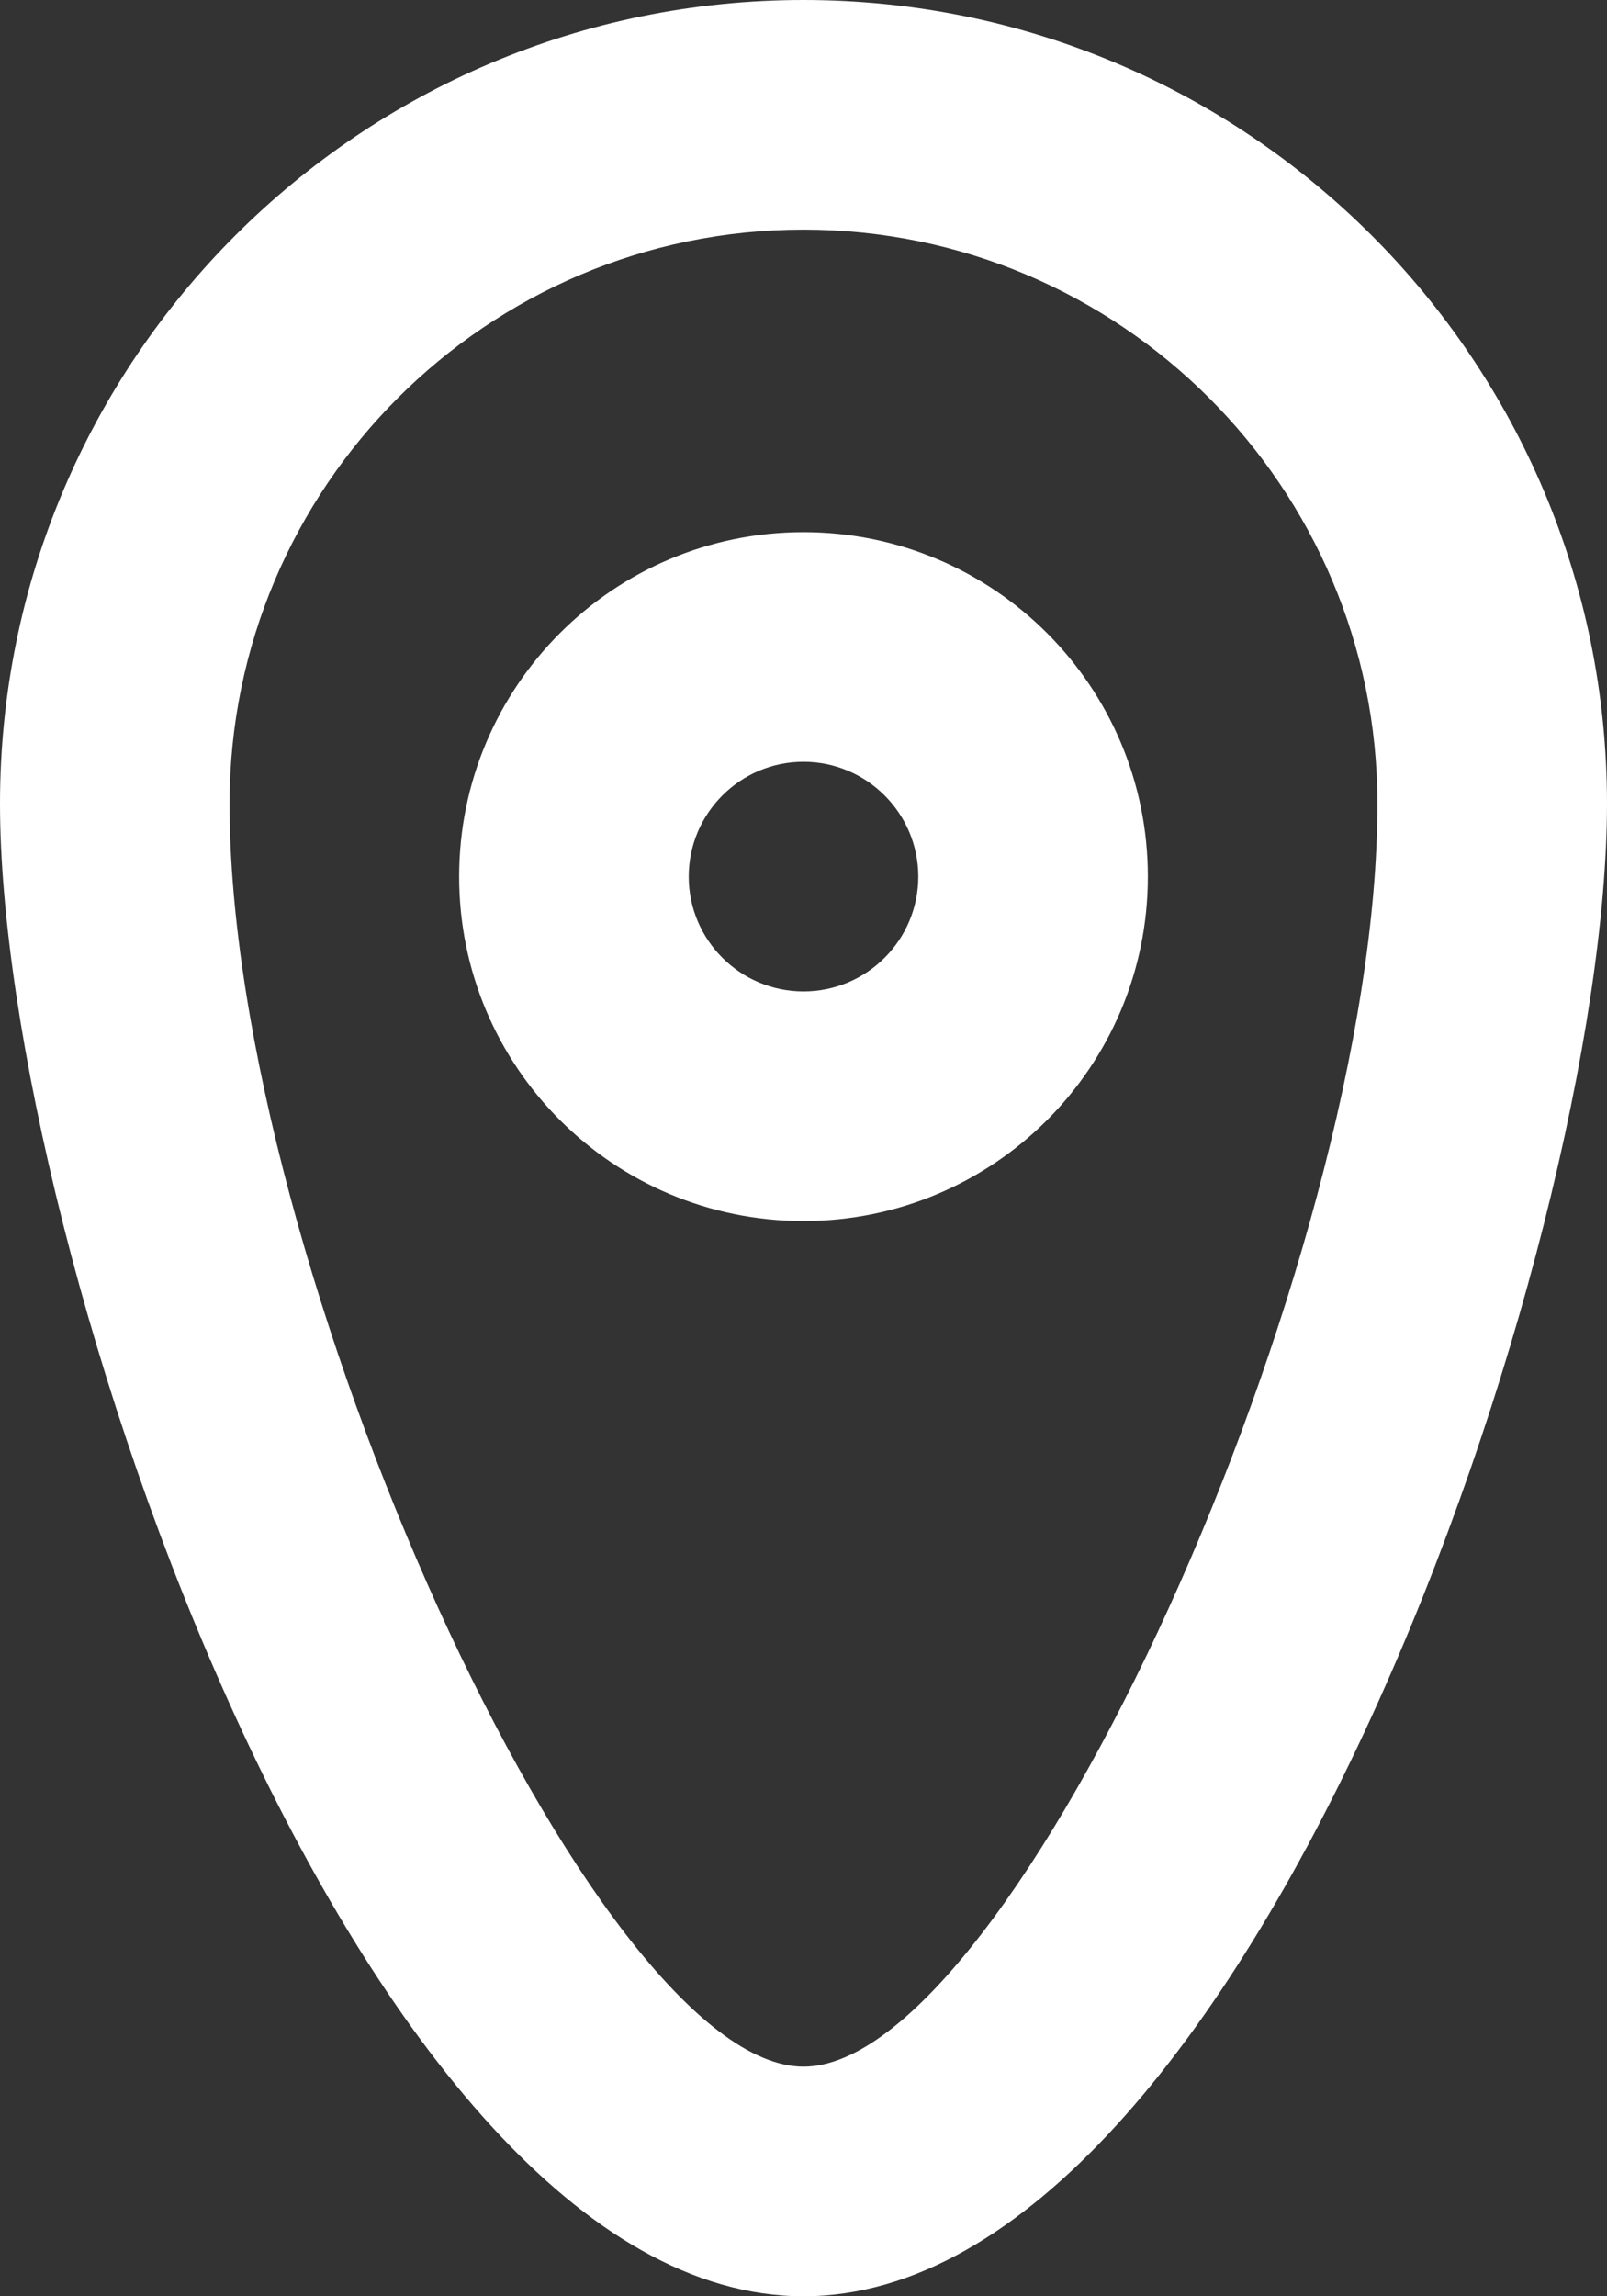 <?xml version="1.0" encoding="UTF-8" standalone="no"?>
<svg width="14px" height="20px" viewBox="0 0 14 20" version="1.1" xmlns="http://www.w3.org/2000/svg" xmlns:xlink="http://www.w3.org/1999/xlink">
    <rect x="0" y="0" width="14" height="20" fill="#333333" stroke="none"/>
    <!-- Generator: Sketch 3.8.1 (29687) - http://www.bohemiancoding.com/sketch -->
    <title>pin_rounded_circle [#620]</title>
    <desc>Created with Sketch.</desc>
    <defs></defs>
    <g id="Page-1" stroke="none" stroke-width="1" fill="none" fill-rule="evenodd">
        <g id="Dribbble-Dark-Preview" transform="translate(-383, -5439)" fill="#FFFFFF">
            <g id="icons" transform="translate(56, 160)">
                <path d="M334,5297 C332.178,5297 329,5290.009 329,5286 C329,5283.243 331.243,5281 334,5281 C336.757,5281 339,5283.243 339,5286 C339,5290.009 335.822,5297 334,5297 M334,5279 C330.134,5279 327,5282.134 327,5286 C327,5289.866 330.134,5299 334,5299 C337.866,5299 341,5289.866 341,5286 C341,5282.134 337.866,5279 334,5279 M334,5287.635 C333.449,5287.635 333,5287.187 333,5286.635 C333,5286.084 333.449,5285.635 334,5285.635 C334.551,5285.635 335,5286.084 335,5286.635 C335,5287.187 334.551,5287.635 334,5287.635 M334,5283.635 C332.343,5283.635 331,5284.979 331,5286.635 C331,5288.292 332.343,5289.635 334,5289.635 C335.657,5289.635 337,5288.292 337,5286.635 C337,5284.979 335.657,5283.635 334,5283.635" id="pin_rounded_circle-[#620]"></path>
            </g>
        </g>
    </g>
</svg>